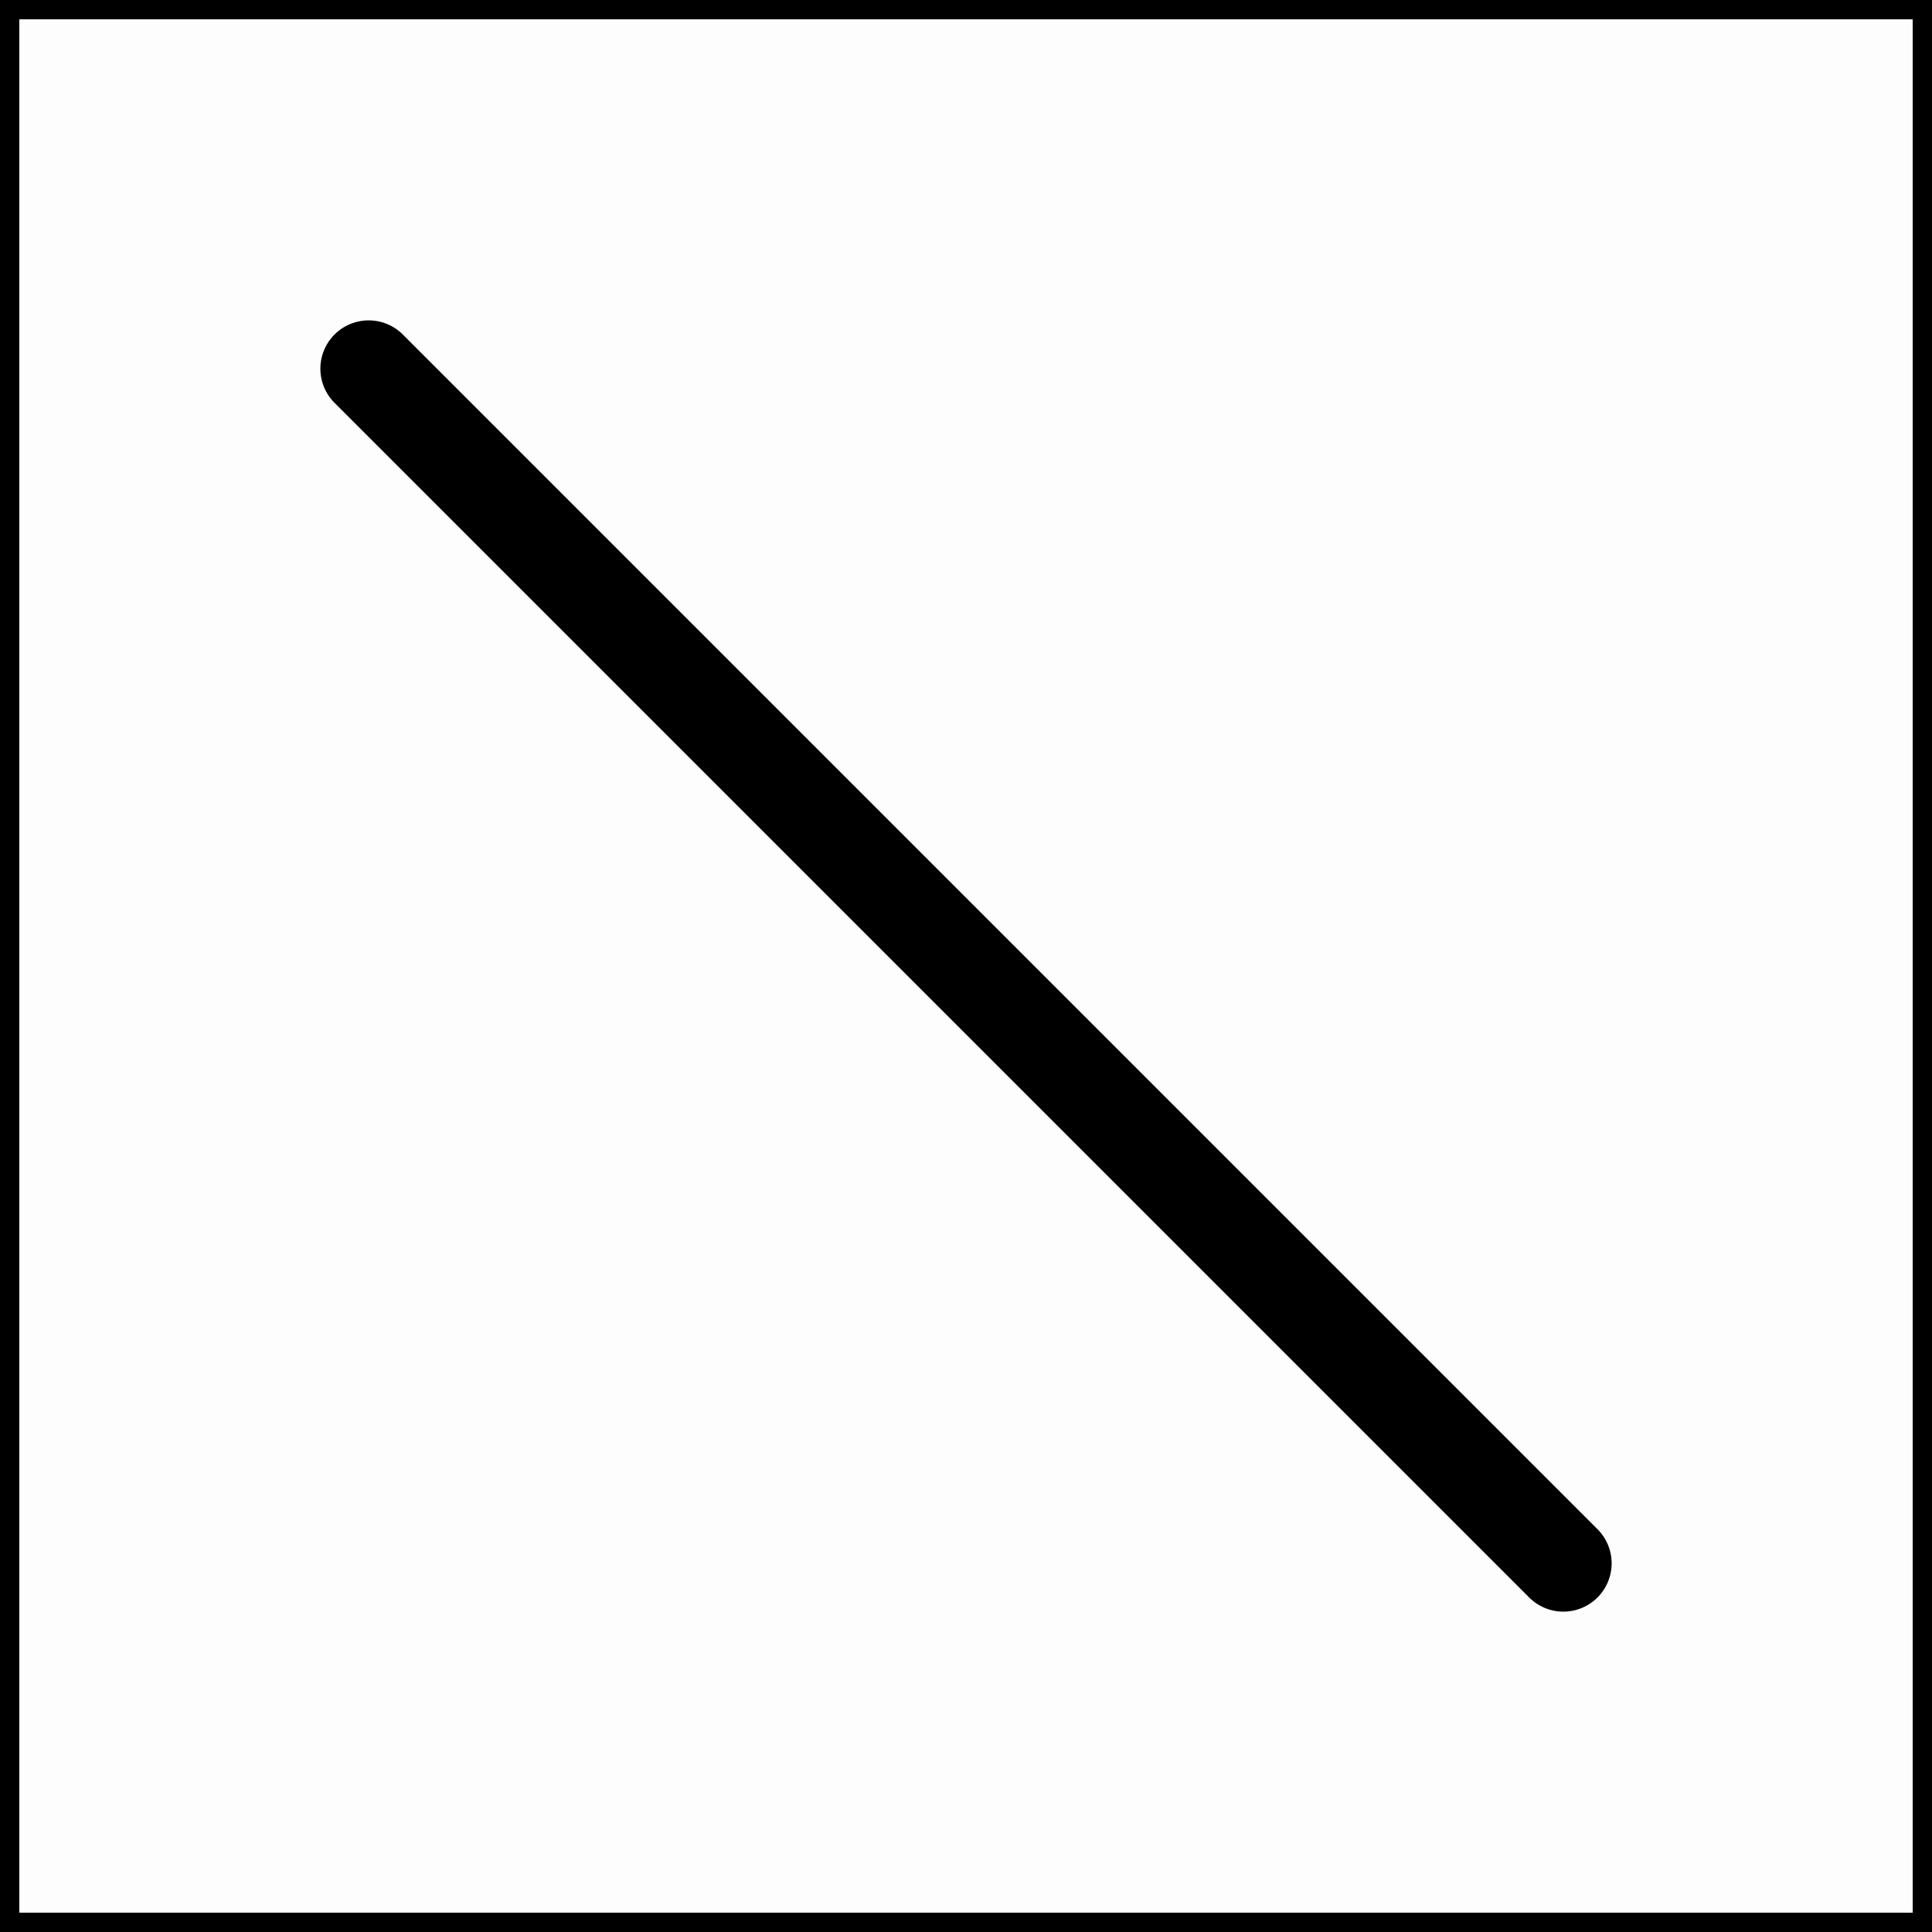 <svg width="100" height="100" viewBox="0 0 100 100" fill="none" xmlns="http://www.w3.org/2000/svg">
<rect x="0" y="0" width="100" height="100" fill="#808080" stroke="none"/>
<rect x="0.5" y="0.5" width="99" height="99" stroke="black"/>
<rect x="-0.5" y="0.5" width="99" height="99" transform="matrix(-1 0 0 1 99 0)" fill="white" fill-opacity="0.98"/>
<rect x="-0.5" y="0.5" width="99" height="99" transform="matrix(-1 0 0 1 99 0)" stroke="black"/>
<path d="M19.082 19.082L80.918 80.918" stroke="black" stroke-width="5" stroke-miterlimit="10" stroke-linecap="round"/>
</svg>
